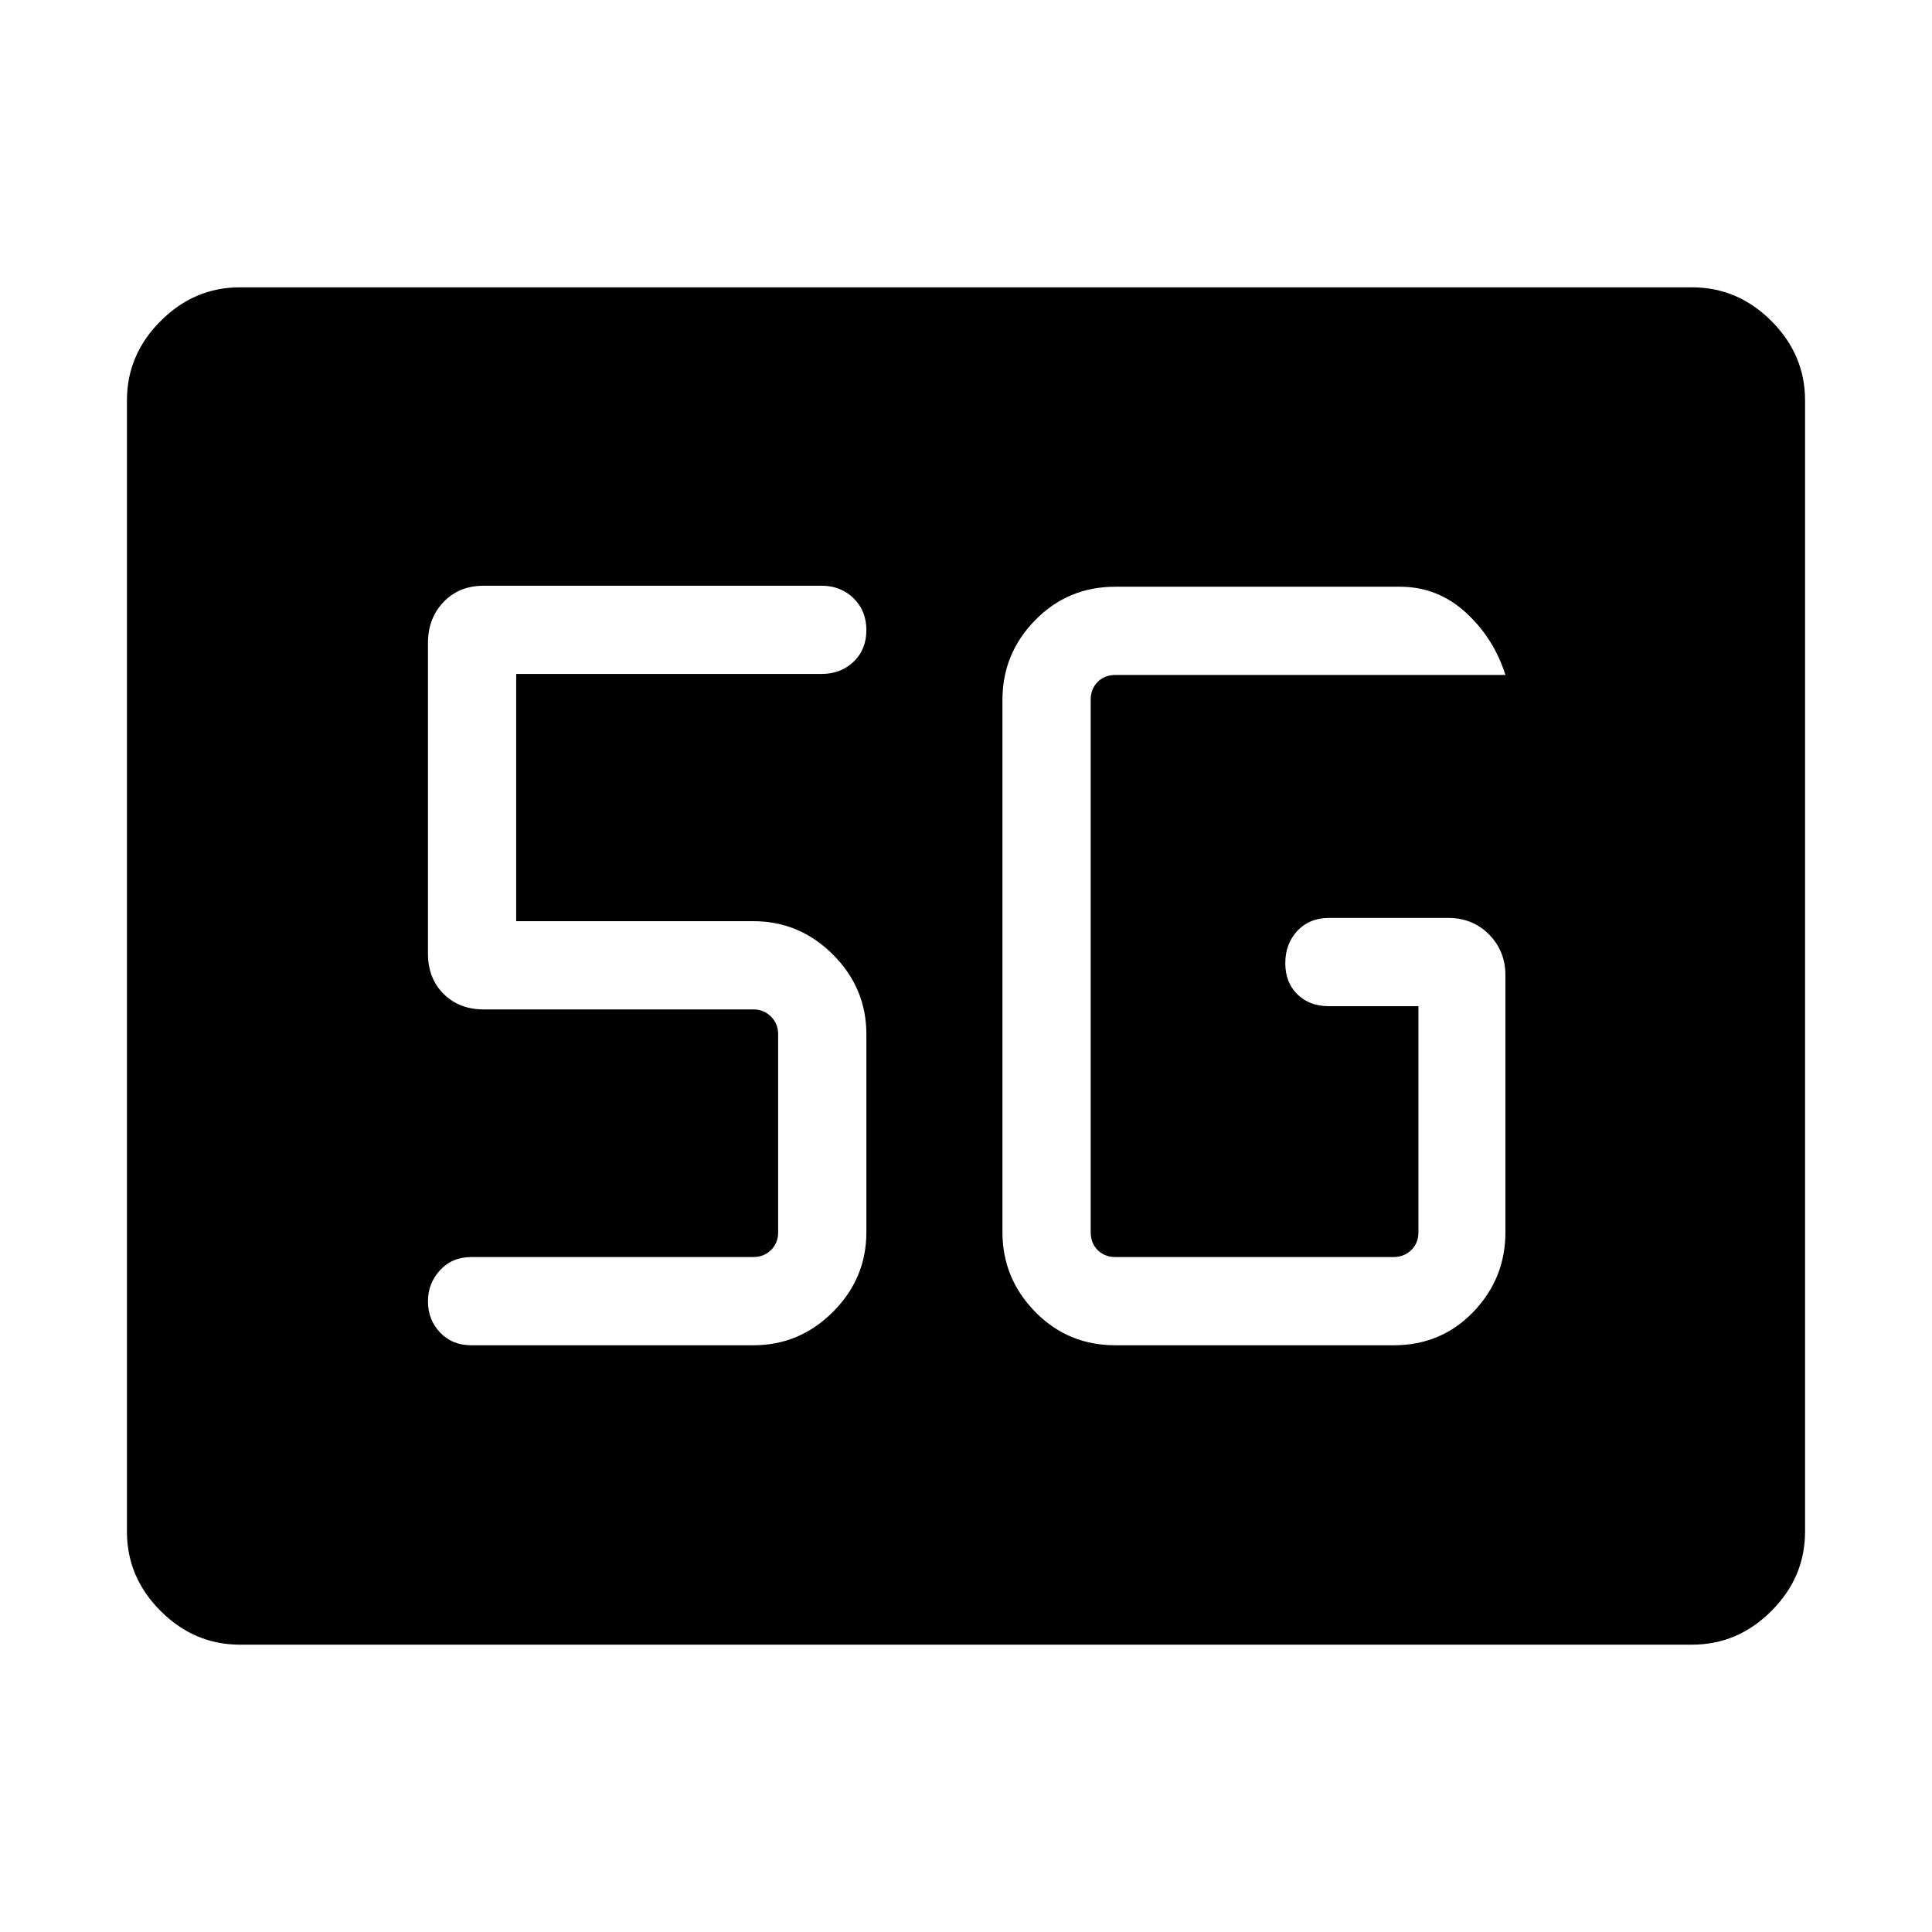 <svg xmlns="http://www.w3.org/2000/svg" height="48" viewBox="0 96 960 960" width="48"><path d="M119.232 913.229q-22.69 0-39.422-16.732-16.732-16.731-16.732-39.421V294.924q0-22.69 16.732-39.421 16.732-16.732 39.422-16.732h721.536q22.69 0 39.422 16.732 16.732 16.731 16.732 39.421v562.152q0 22.69-16.732 39.421-16.732 16.732-39.422 16.732H119.232ZM554.27 764.461h138.229q23.657 0 39.598-16.602 15.941-16.602 15.941-39.552V580.539q0-11.865-8.091-20.144-8.092-8.279-20.332-8.279H660.23q-9.548 0-15.562 6.413-6.014 6.413-6.014 16.038t6.014 15.51q6.014 5.884 15.562 5.884h44.578v112.346q0 5.385-3.558 8.847-3.558 3.462-8.751 3.462H554.27q-5.385 0-8.847-3.462-3.462-3.462-3.462-8.847V443.693q0-5.385 3.462-8.847 3.462-3.462 8.847-3.462h193.768Q742.23 413 728.247 400.27q-13.982-12.731-32.67-12.731H554.27q-23.611 0-39.882 16.602-16.272 16.602-16.272 39.552v264.614q0 22.95 16.272 39.552 16.271 16.602 39.882 16.602Zm-179.924 0q22.949 0 39.551-16.602t16.602-39.552v-98.422q0-22.949-16.602-39.552-16.602-16.602-39.551-16.602H256.5V430.884h151.731q9.547 0 15.908-6.066 6.36-6.067 6.36-15.692 0-9.626-6.36-15.856-6.361-6.231-15.908-6.231H240.385q-12.24 0-19.985 8.091-7.746 8.092-7.746 20.332v154.384q0 12.24 7.746 19.985 7.745 7.745 19.985 7.745h133.961q5.192 0 8.75 3.558t3.558 8.751v98.422q0 5.385-3.558 8.847-3.558 3.462-8.75 3.462H234.231q-9.548 0-15.562 6.522-6.015 6.522-6.015 15.486 0 9.157 6.015 15.497 6.014 6.34 15.562 6.34h140.115Z"/></svg>